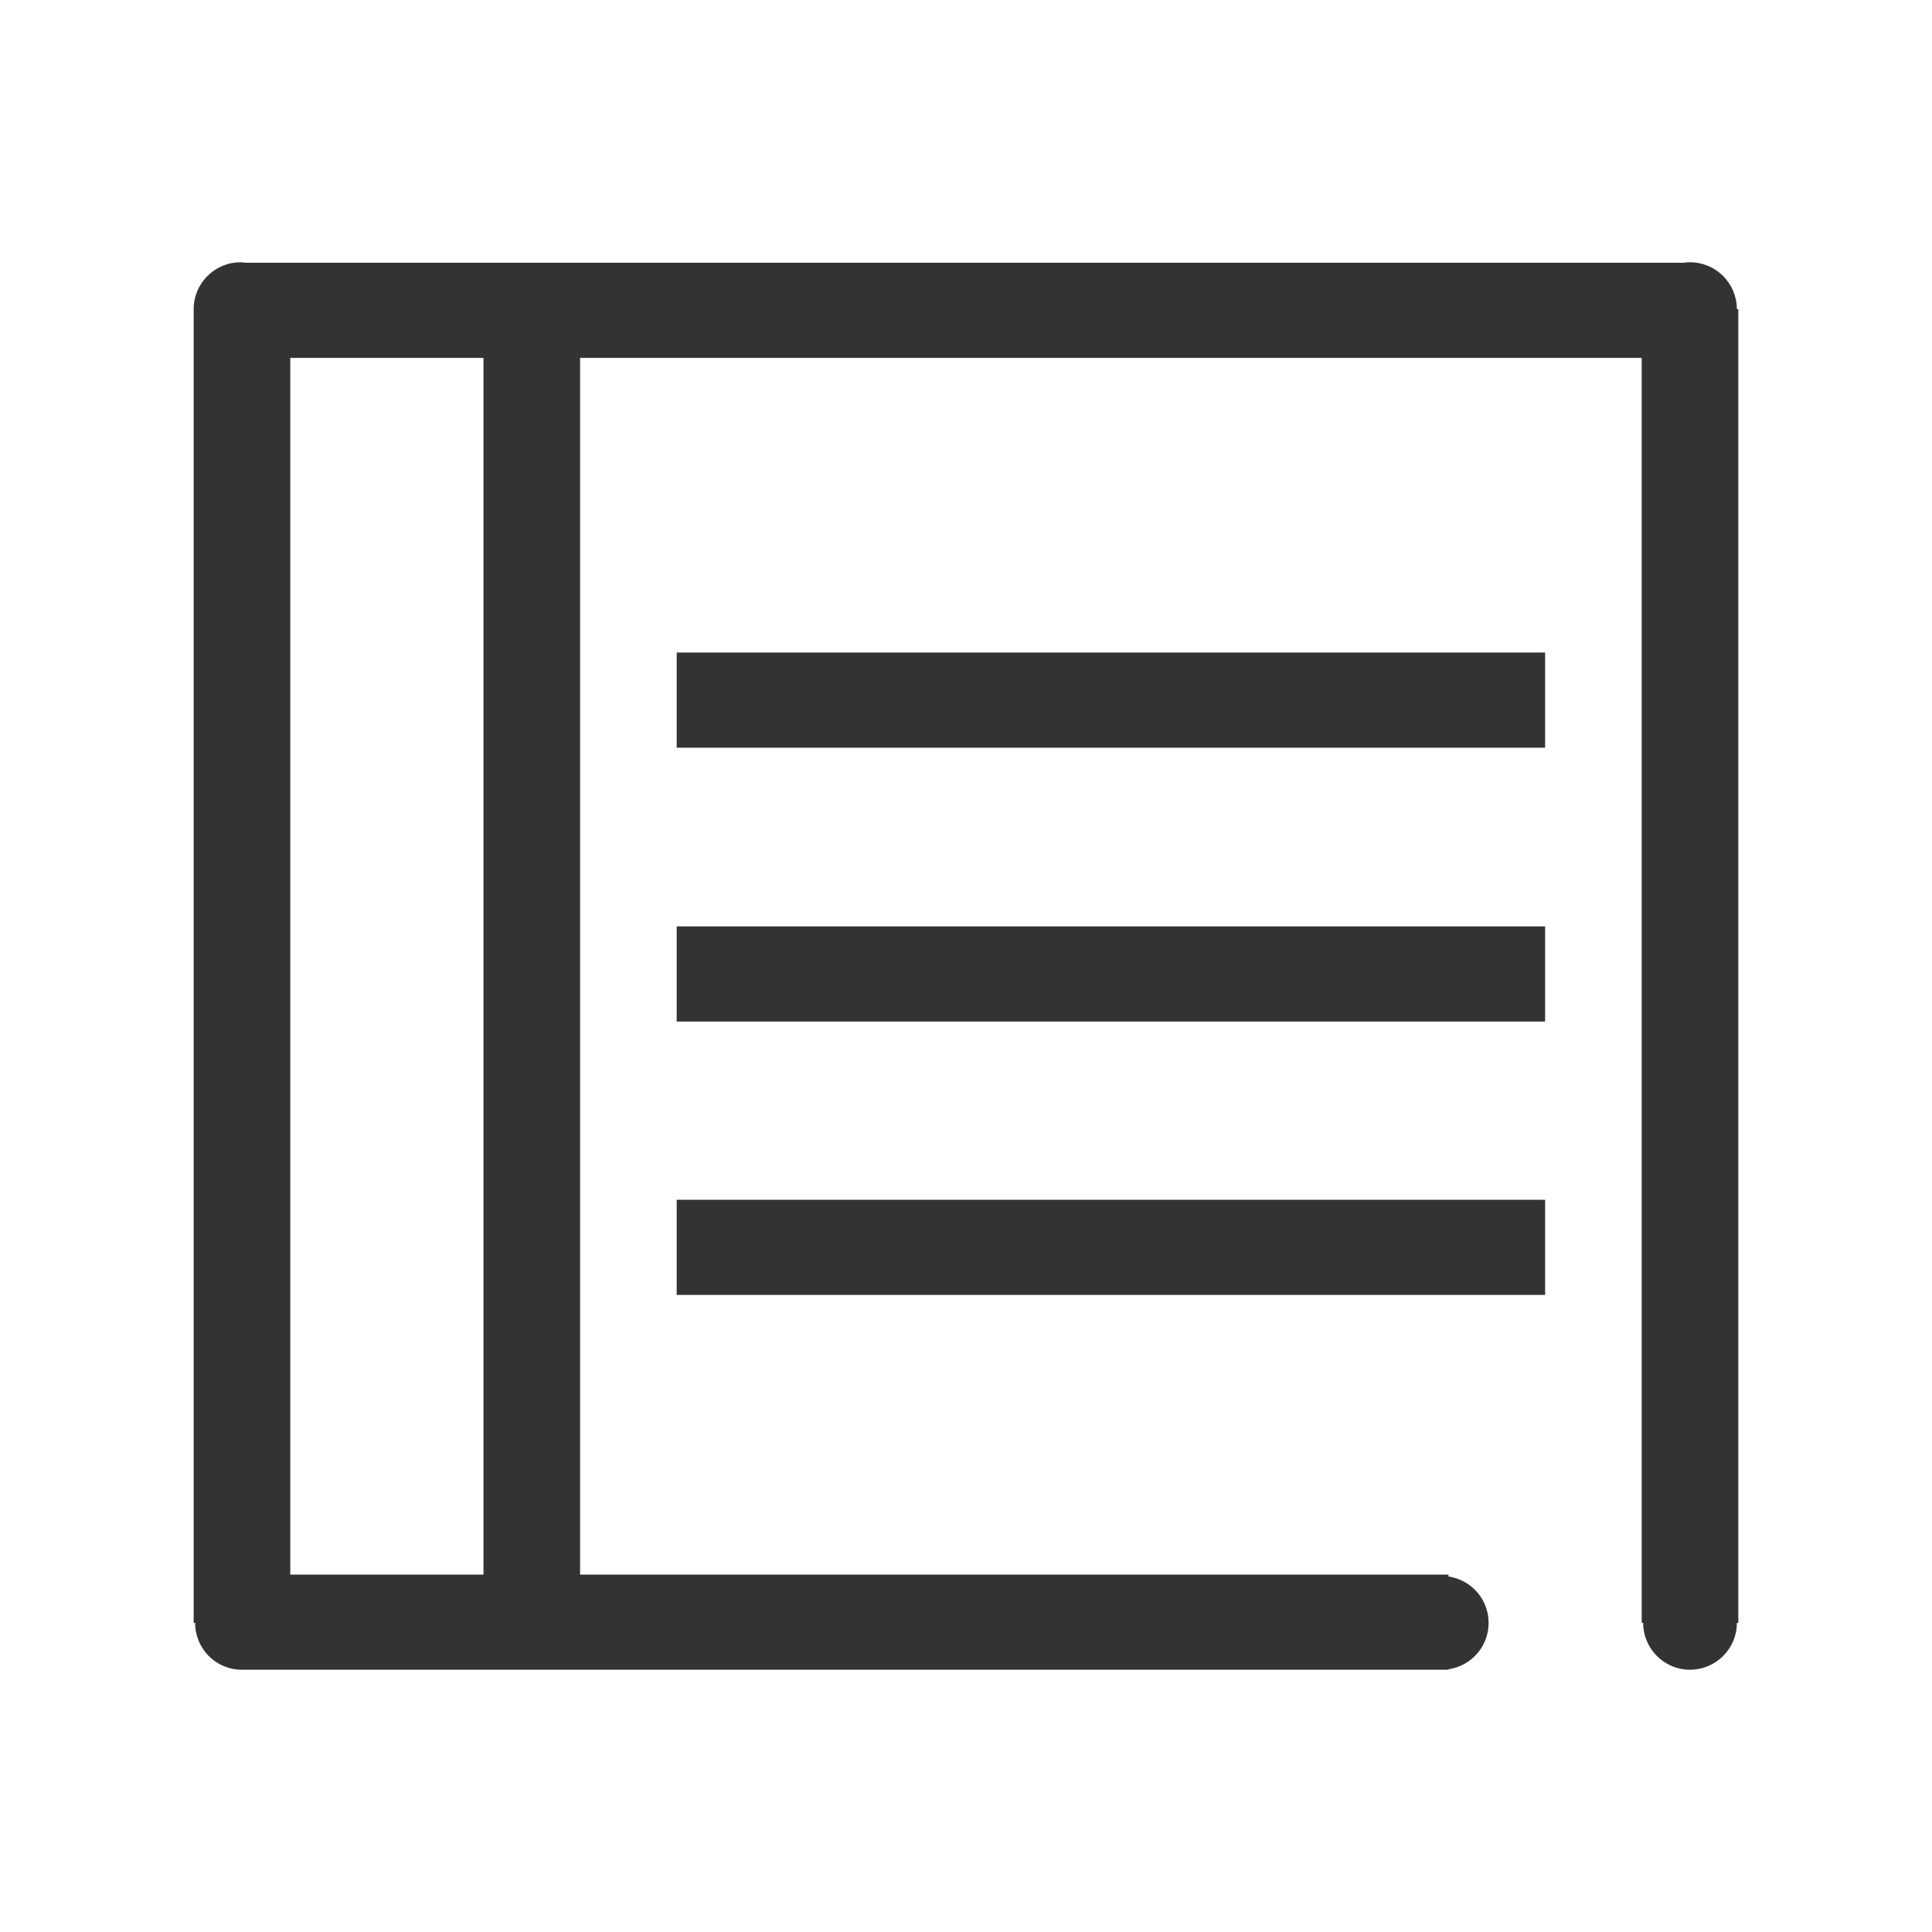 <svg xmlns="http://www.w3.org/2000/svg" width="400" height="400" viewBox="0 0 400 400"><path fill="#333" d="M359.6 64c0-5.3-4.3-9.7-9.7-9.7-.4 0-.8 0-1.2.1H51c-.4 0-.8-.1-1.2-.1-5.3 0-9.7 4.3-9.7 9.7v272h.3c0 5.3 4.2 9.6 9.5 9.7h250v-.1c4.7-.7 8.3-4.7 8.3-9.6s-3.6-8.9-8.3-9.6v-.4H120.1V74.1h219.8V336h.3c0 5.3 4.3 9.7 9.7 9.7 5.3 0 9.7-4.3 9.7-9.7h.3V64h-.3zM100.1 326h-40V74.1h40V326z"/><path fill="#333" d="M140.1 135.1h179.8v19.7H140.1zM140.1 191.8h179.8v19.7H140.1zM140.1 248.4h179.8v19.7H140.1z"/></svg>